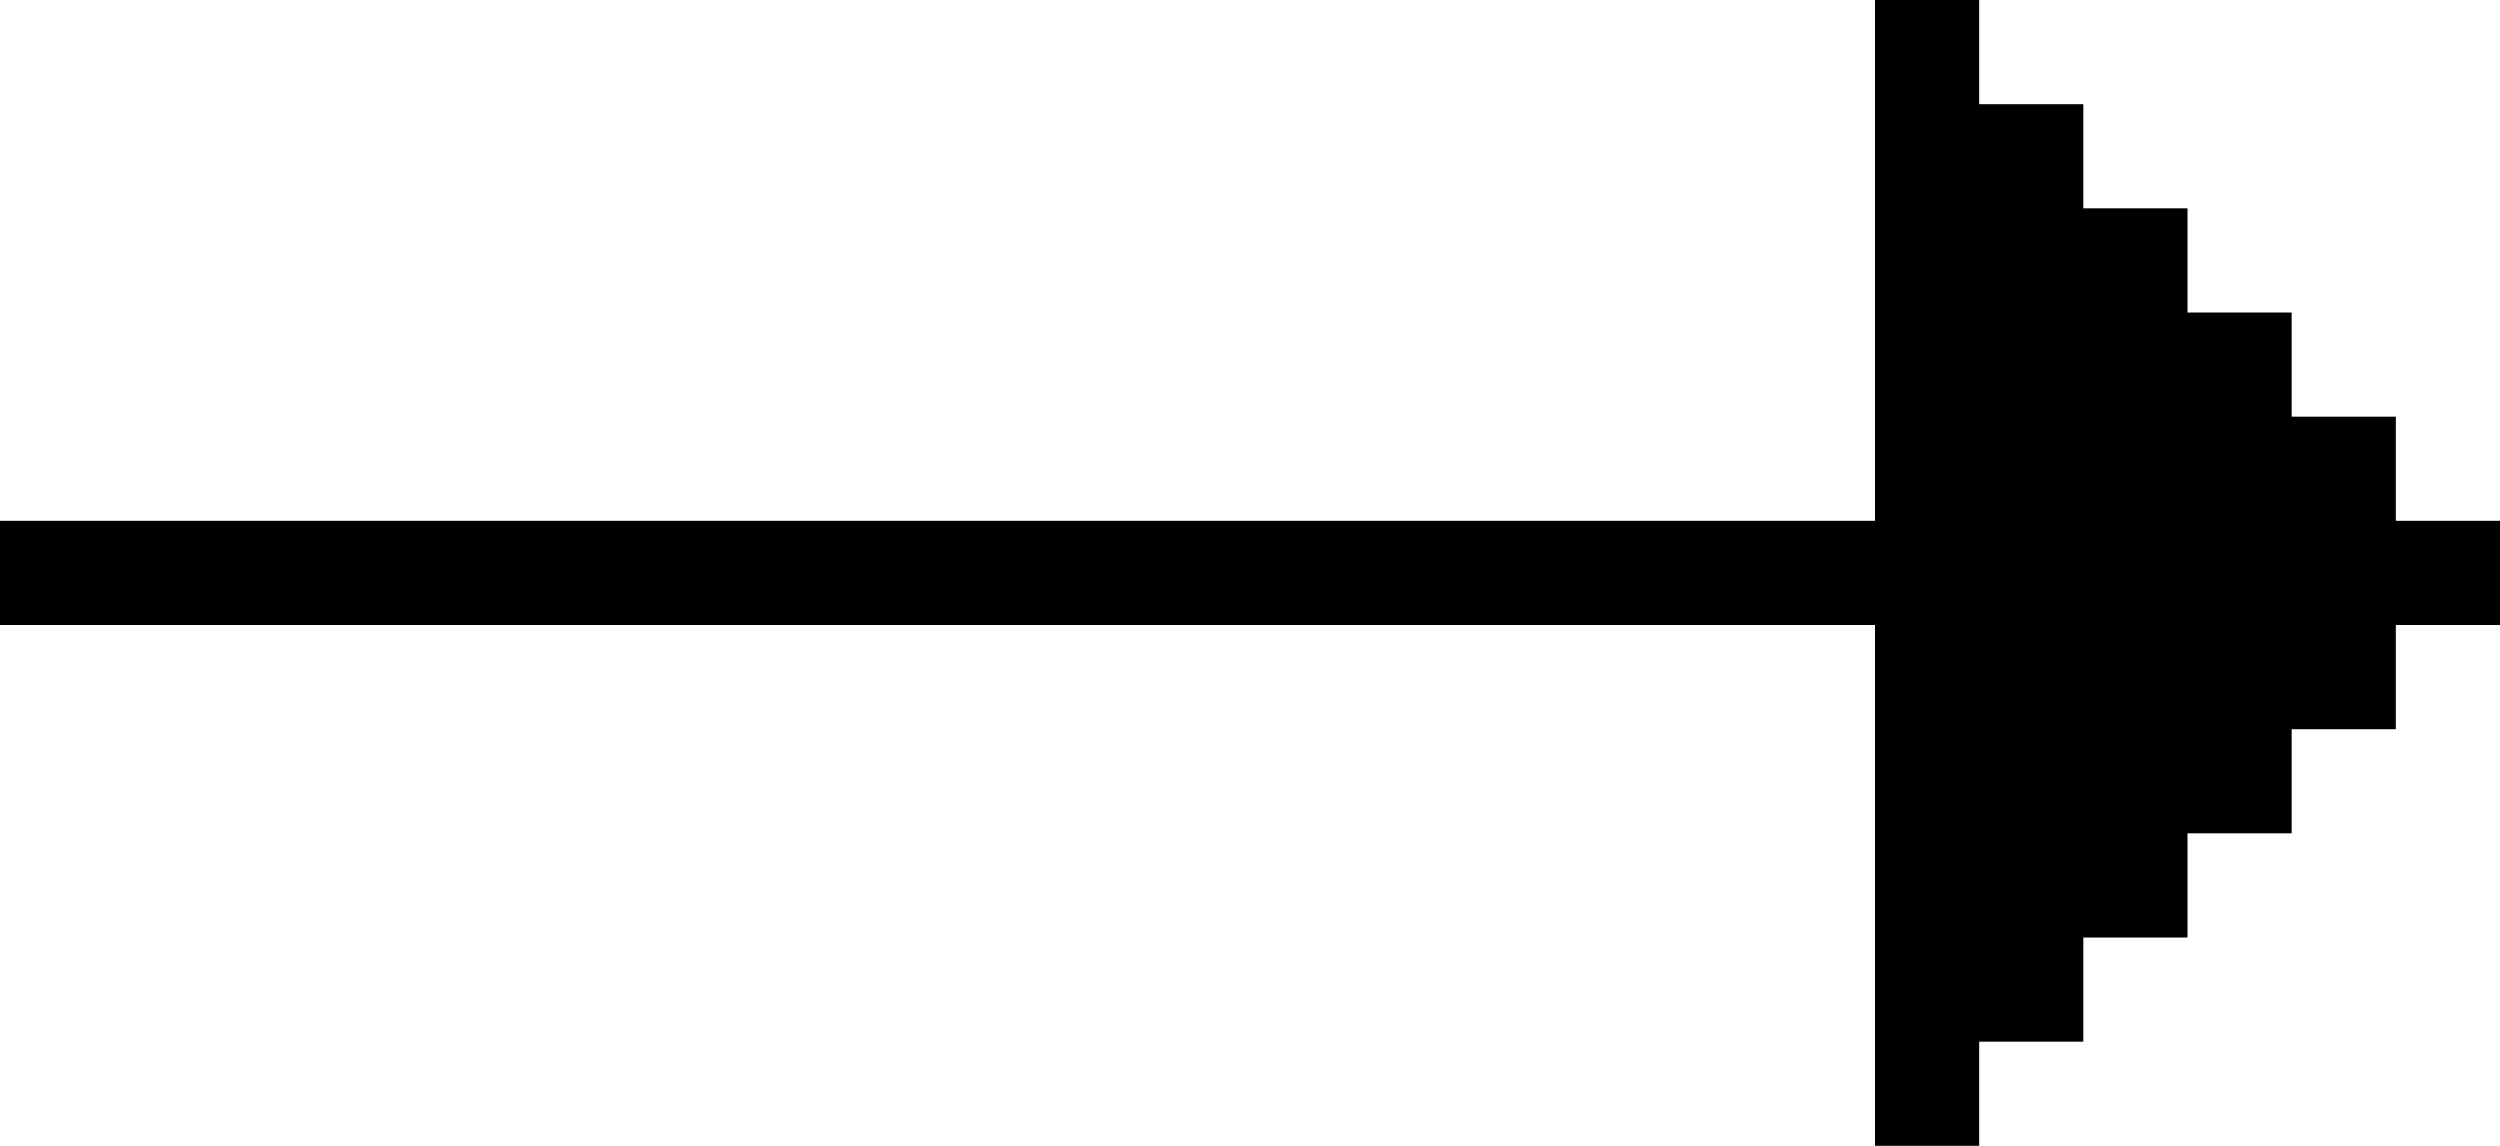 <?xml version="1.0" encoding="utf-8"?>
<!-- Generator: Adobe Illustrator 16.0.0, SVG Export Plug-In . SVG Version: 6.00 Build 0)  -->
<!DOCTYPE svg PUBLIC "-//W3C//DTD SVG 1.1//EN" "http://www.w3.org/Graphics/SVG/1.1/DTD/svg11.dtd">
<svg version="1.1" id="Layer_1" xmlns="http://www.w3.org/2000/svg" xmlns:xlink="http://www.w3.org/1999/xlink" x="0px" y="0px"
	 width="24px" height="11px" viewBox="0 0 24 11" enable-background="new 0 0 24 11" xml:space="preserve">
<g>
	<g>
		<polygon fill-rule="evenodd" clip-rule="evenodd" points="23,5 23,4 22,4 22,3 21,3 21,2 20,2 20,1 19,1 19,0 18,0 18,5 0,5 0,6 
			18,6 18,11 19,11 19,10 20,10 20,9 21,9 21,8 22,8 22,7 23,7 23,6 24,6 24,5 		"/>
	</g>
</g>
</svg>
